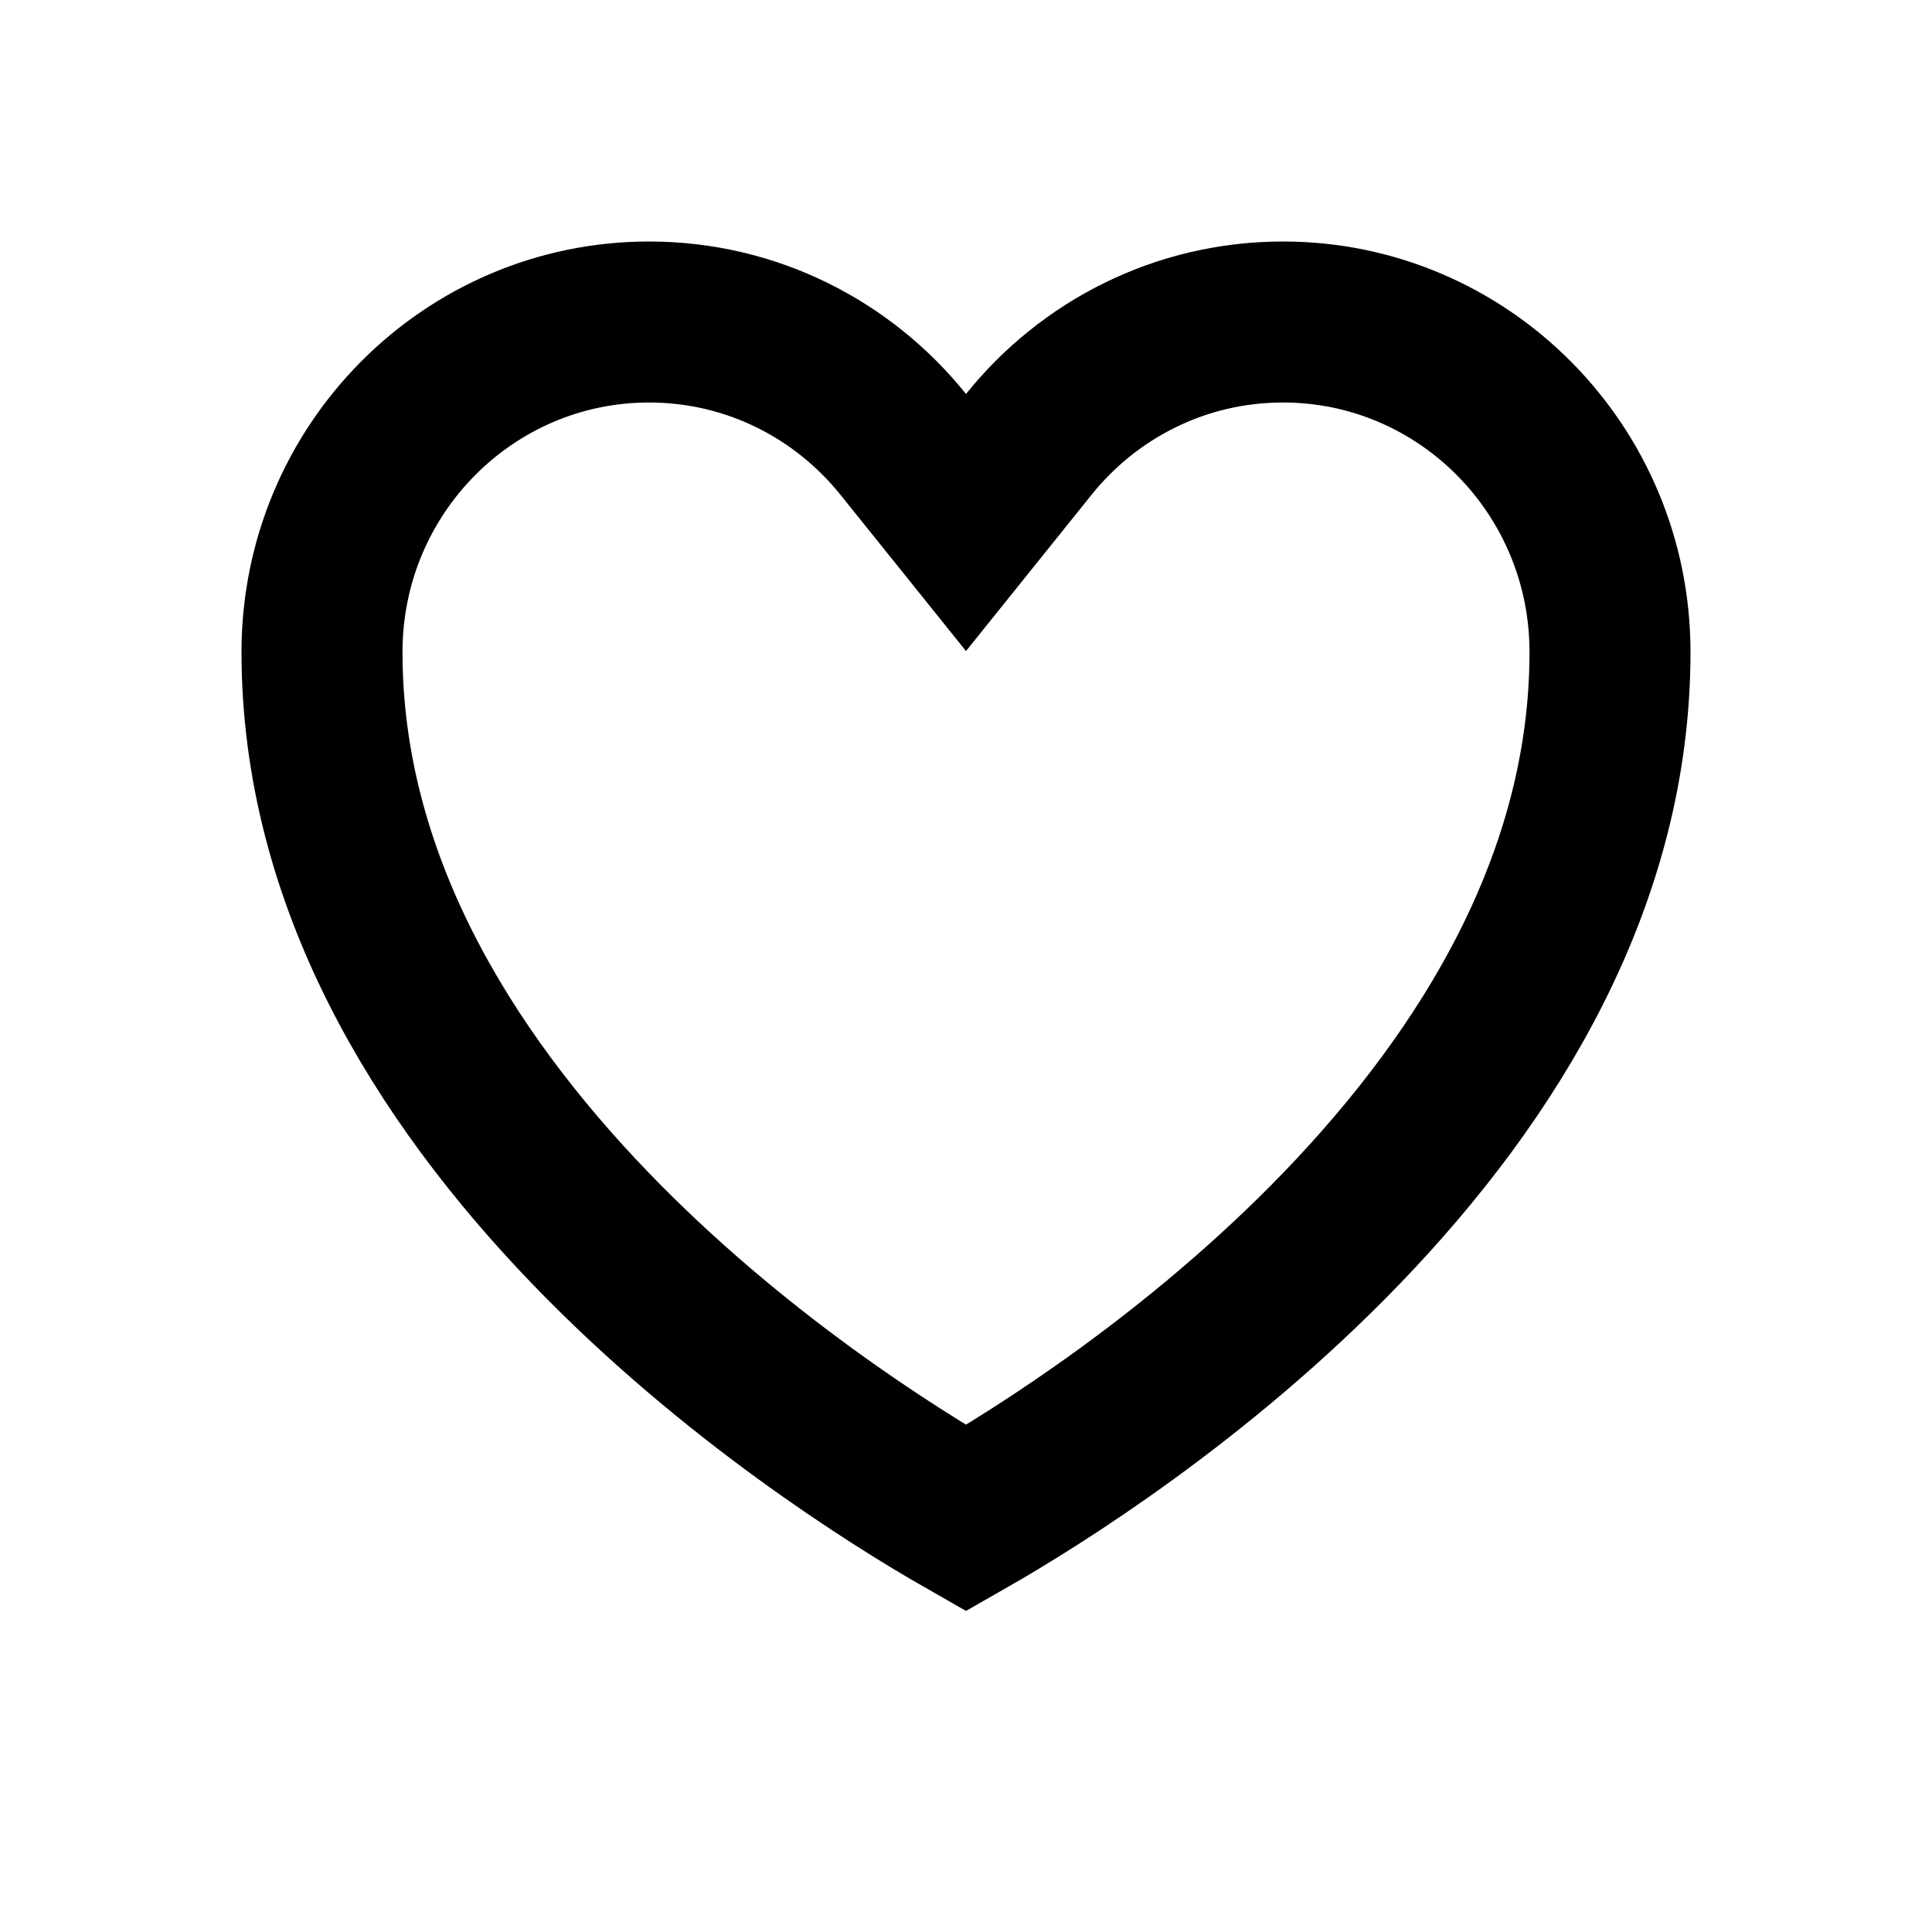 <svg width="24" height="24" viewBox="0 0 24 24" fill="none" xmlns="http://www.w3.org/2000/svg">
<path d="M11.22 5.52L12 6.491L12.78 5.52C13.527 4.59 14.665 4 15.938 4C18.174 4 20 5.829 20 8.1C20 10.925 18.503 13.348 16.675 15.248C14.892 17.1 12.891 18.351 12 18.86C11.109 18.351 9.108 17.1 7.325 15.248C5.497 13.348 4 10.925 4 8.1C4 5.829 5.826 4 8.062 4C9.335 4 10.473 4.59 11.22 5.52Z" stroke="black" stroke-width="2"/>
</svg>
